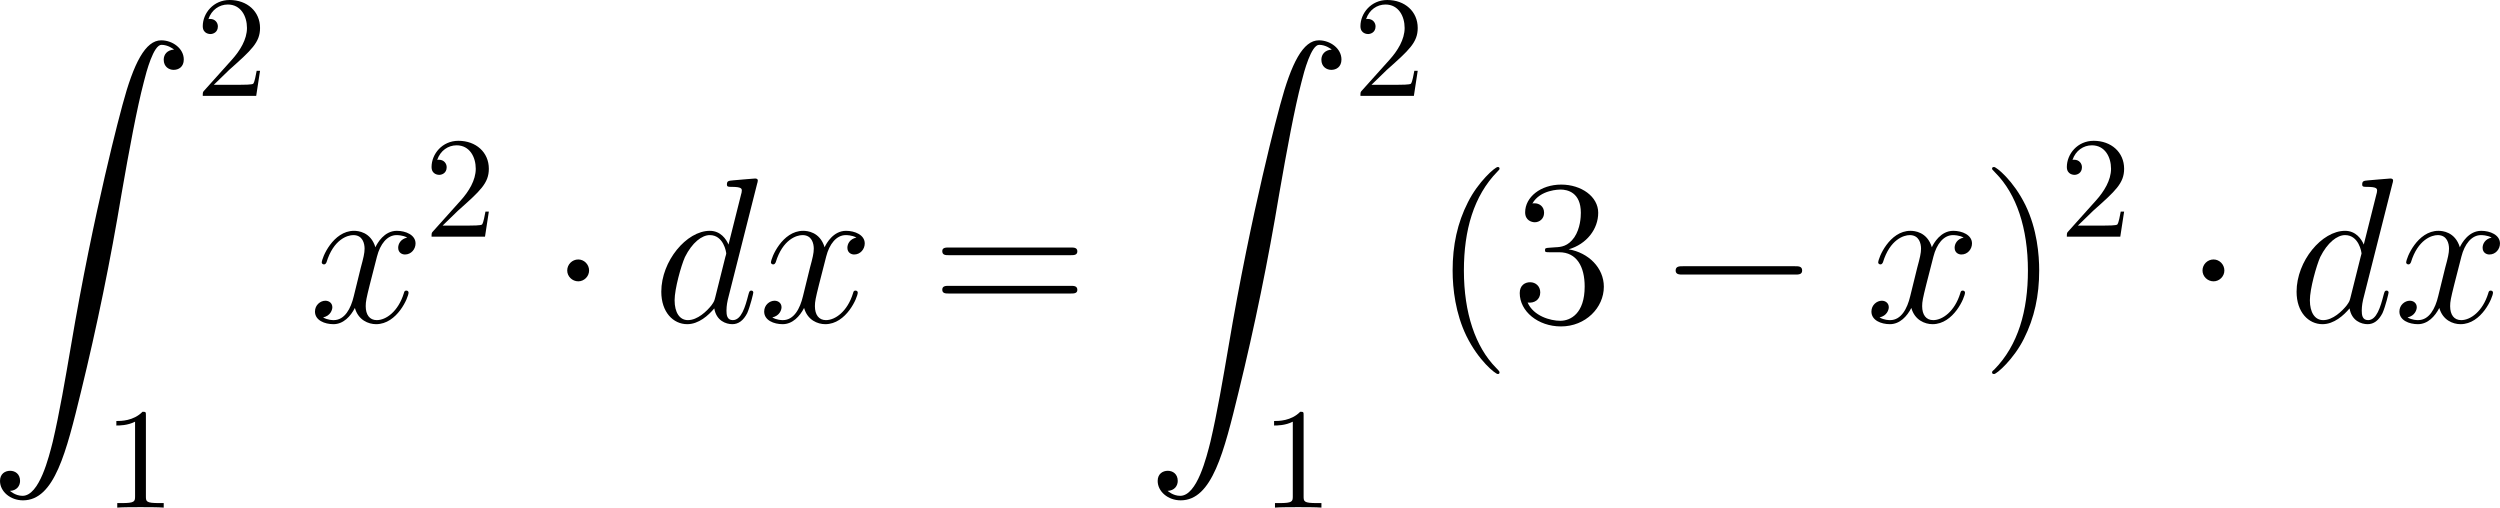 <?xml version="1.0" encoding="UTF-8"?>
<svg xmlns="http://www.w3.org/2000/svg" xmlns:xlink="http://www.w3.org/1999/xlink" width="216.533pt" height="43.966pt" viewBox="0 0 216.533 43.966" version="1.1">
<g id="surface1">
<path style=" stroke:none;fill-rule:nonzero;fill:rgb(0%,0%,0%);fill-opacity:1;" d="M 0.859 42.516 C 1.445 42.496 1.738 42.086 1.738 41.656 C 1.738 41.051 1.309 40.777 0.879 40.777 C 0.449 40.777 0 41.031 0 41.656 C 0 42.574 0.898 43.336 1.992 43.336 C 4.727 43.336 5.742 39.137 7.012 33.941 C 8.398 28.277 9.57 22.555 10.527 16.793 C 11.191 12.984 11.855 9.391 12.461 7.086 C 12.676 6.207 13.301 3.883 13.984 3.883 C 14.551 3.883 15 4.234 15.078 4.293 C 14.473 4.332 14.18 4.723 14.18 5.172 C 14.18 5.777 14.629 6.051 15.039 6.051 C 15.469 6.051 15.918 5.797 15.918 5.152 C 15.918 4.195 14.941 3.492 13.965 3.492 C 12.598 3.492 11.582 5.445 10.605 9.098 C 10.547 9.293 8.105 18.297 6.133 30.035 C 5.664 32.77 5.156 35.758 4.57 38.258 C 4.238 39.566 3.418 42.945 1.953 42.945 C 1.309 42.945 0.879 42.516 0.859 42.516 Z M 0.859 42.516 "/>
<path style=" stroke:none;fill-rule:nonzero;fill:rgb(0%,0%,0%);fill-opacity:1;" d="M 18.52 7.344 L 19.848 6.055 C 21.781 4.336 22.523 3.672 22.523 2.422 C 22.523 0.996 21.41 0 19.887 0 C 18.48 0 17.562 1.152 17.562 2.266 C 17.562 2.949 18.188 2.949 18.227 2.949 C 18.441 2.949 18.871 2.812 18.871 2.285 C 18.871 1.973 18.637 1.641 18.207 1.641 C 18.109 1.641 18.09 1.641 18.051 1.66 C 18.324 0.84 19.008 0.391 19.73 0.391 C 20.863 0.391 21.391 1.406 21.391 2.422 C 21.391 3.418 20.785 4.395 20.082 5.176 L 17.699 7.832 C 17.562 7.969 17.562 8.008 17.562 8.301 L 22.191 8.301 L 22.523 6.133 L 22.23 6.133 C 22.152 6.504 22.074 7.051 21.938 7.246 C 21.859 7.344 21.039 7.344 20.766 7.344 Z M 18.52 7.344 "/>
<path style=" stroke:none;fill-rule:nonzero;fill:rgb(0%,0%,0%);fill-opacity:1;" d="M 12.637 35.996 C 12.637 35.684 12.637 35.664 12.344 35.664 C 11.562 36.465 10.469 36.465 10.078 36.465 L 10.078 36.855 C 10.332 36.855 11.055 36.855 11.699 36.523 L 11.699 42.988 C 11.699 43.438 11.66 43.574 10.547 43.574 L 10.156 43.574 L 10.156 43.965 C 10.586 43.926 11.66 43.926 12.168 43.926 C 12.656 43.926 13.75 43.926 14.18 43.965 L 14.18 43.574 L 13.789 43.574 C 12.656 43.574 12.637 43.438 12.637 42.988 Z M 12.637 35.996 "/>
<path style=" stroke:none;fill-rule:nonzero;fill:rgb(0%,0%,0%);fill-opacity:1;" d="M 35.27 20.578 C 34.703 20.695 34.488 21.125 34.488 21.457 C 34.488 21.887 34.82 22.043 35.074 22.043 C 35.621 22.043 35.992 21.574 35.992 21.086 C 35.992 20.344 35.133 19.992 34.371 19.992 C 33.277 19.992 32.672 21.066 32.516 21.418 C 32.105 20.07 30.992 19.992 30.66 19.992 C 28.844 19.992 27.867 22.336 27.867 22.746 C 27.867 22.805 27.945 22.902 28.062 22.902 C 28.199 22.902 28.238 22.785 28.277 22.727 C 28.883 20.734 30.094 20.363 30.602 20.363 C 31.422 20.363 31.578 21.105 31.578 21.535 C 31.578 21.926 31.48 22.336 31.246 23.195 L 30.641 25.656 C 30.387 26.73 29.859 27.727 28.902 27.727 C 28.824 27.727 28.375 27.727 27.984 27.492 C 28.629 27.355 28.785 26.828 28.785 26.613 C 28.785 26.262 28.512 26.047 28.18 26.047 C 27.75 26.047 27.281 26.418 27.281 26.984 C 27.281 27.746 28.121 28.078 28.883 28.078 C 29.742 28.078 30.367 27.395 30.738 26.672 C 31.031 27.727 31.91 28.078 32.574 28.078 C 34.41 28.078 35.387 25.734 35.387 25.344 C 35.387 25.246 35.309 25.168 35.191 25.168 C 35.035 25.168 35.016 25.266 34.977 25.402 C 34.488 26.984 33.434 27.727 32.633 27.727 C 32.008 27.727 31.676 27.258 31.676 26.516 C 31.676 26.125 31.734 25.832 32.027 24.66 L 32.652 22.219 C 32.926 21.145 33.531 20.363 34.352 20.363 C 34.391 20.363 34.898 20.363 35.27 20.578 Z M 35.27 20.578 "/>
<path style=" stroke:none;fill-rule:nonzero;fill:rgb(0%,0%,0%);fill-opacity:1;" d="M 38.336 19.539 L 39.664 18.25 C 41.598 16.531 42.34 15.867 42.34 14.617 C 42.34 13.191 41.227 12.195 39.703 12.195 C 38.297 12.195 37.379 13.348 37.379 14.461 C 37.379 15.145 38.004 15.145 38.043 15.145 C 38.258 15.145 38.688 15.008 38.688 14.48 C 38.688 14.168 38.453 13.836 38.023 13.836 C 37.926 13.836 37.906 13.836 37.867 13.855 C 38.141 13.035 38.824 12.586 39.547 12.586 C 40.68 12.586 41.207 13.602 41.207 14.617 C 41.207 15.613 40.602 16.59 39.898 17.371 L 37.516 20.027 C 37.379 20.164 37.379 20.203 37.379 20.496 L 42.008 20.496 L 42.34 18.328 L 42.047 18.328 C 41.969 18.699 41.891 19.246 41.754 19.441 C 41.676 19.539 40.855 19.539 40.582 19.539 Z M 38.336 19.539 "/>
<path style=" stroke:none;fill-rule:nonzero;fill:rgb(0%,0%,0%);fill-opacity:1;" d="M 51.023 23.43 C 51.023 22.902 50.594 22.473 50.086 22.473 C 49.559 22.473 49.129 22.902 49.129 23.43 C 49.129 23.938 49.559 24.367 50.086 24.367 C 50.594 24.367 51.023 23.938 51.023 23.43 Z M 51.023 23.43 "/>
<path style=" stroke:none;fill-rule:nonzero;fill:rgb(0%,0%,0%);fill-opacity:1;" d="M 65.578 15.91 C 65.598 15.832 65.637 15.734 65.637 15.637 C 65.637 15.461 65.441 15.461 65.402 15.461 C 65.402 15.461 64.523 15.539 64.426 15.539 C 64.113 15.559 63.859 15.598 63.527 15.617 C 63.078 15.656 62.961 15.676 62.961 15.988 C 62.961 16.184 63.098 16.184 63.352 16.184 C 64.23 16.184 64.25 16.34 64.25 16.516 C 64.25 16.633 64.211 16.77 64.191 16.828 L 63.098 21.184 C 62.902 20.715 62.414 19.992 61.477 19.992 C 59.465 19.992 57.277 22.609 57.277 25.266 C 57.277 27.043 58.312 28.078 59.523 28.078 C 60.52 28.078 61.359 27.316 61.867 26.711 C 62.043 27.785 62.883 28.078 63.43 28.078 C 63.957 28.078 64.387 27.766 64.719 27.121 C 64.992 26.496 65.246 25.402 65.246 25.344 C 65.246 25.246 65.188 25.168 65.07 25.168 C 64.914 25.168 64.895 25.266 64.816 25.539 C 64.543 26.594 64.211 27.727 63.469 27.727 C 62.961 27.727 62.922 27.258 62.922 26.906 C 62.922 26.828 62.922 26.457 63.039 25.949 Z M 61.945 25.773 C 61.867 26.066 61.867 26.105 61.613 26.457 C 61.223 26.945 60.422 27.727 59.582 27.727 C 58.859 27.727 58.43 27.062 58.43 26.008 C 58.43 25.012 58.996 23 59.328 22.258 C 59.953 21.008 60.793 20.363 61.477 20.363 C 62.668 20.363 62.902 21.828 62.902 21.965 C 62.902 21.984 62.844 22.219 62.824 22.258 Z M 61.945 25.773 "/>
<path style=" stroke:none;fill-rule:nonzero;fill:rgb(0%,0%,0%);fill-opacity:1;" d="M 74.176 20.578 C 73.609 20.695 73.395 21.125 73.395 21.457 C 73.395 21.887 73.727 22.043 73.98 22.043 C 74.527 22.043 74.898 21.574 74.898 21.086 C 74.898 20.344 74.039 19.992 73.277 19.992 C 72.184 19.992 71.578 21.066 71.422 21.418 C 71.012 20.07 69.898 19.992 69.566 19.992 C 67.75 19.992 66.773 22.336 66.773 22.746 C 66.773 22.805 66.852 22.902 66.969 22.902 C 67.105 22.902 67.145 22.785 67.184 22.727 C 67.789 20.734 69 20.363 69.508 20.363 C 70.328 20.363 70.484 21.105 70.484 21.535 C 70.484 21.926 70.387 22.336 70.152 23.195 L 69.547 25.656 C 69.293 26.73 68.766 27.727 67.809 27.727 C 67.73 27.727 67.281 27.727 66.891 27.492 C 67.535 27.355 67.691 26.828 67.691 26.613 C 67.691 26.262 67.418 26.047 67.086 26.047 C 66.656 26.047 66.188 26.418 66.188 26.984 C 66.188 27.746 67.027 28.078 67.789 28.078 C 68.648 28.078 69.273 27.395 69.645 26.672 C 69.938 27.727 70.816 28.078 71.48 28.078 C 73.316 28.078 74.293 25.734 74.293 25.344 C 74.293 25.246 74.215 25.168 74.098 25.168 C 73.941 25.168 73.922 25.266 73.883 25.402 C 73.395 26.984 72.34 27.727 71.539 27.727 C 70.914 27.727 70.582 27.258 70.582 26.516 C 70.582 26.125 70.641 25.832 70.934 24.66 L 71.559 22.219 C 71.832 21.145 72.438 20.363 73.258 20.363 C 73.297 20.363 73.805 20.363 74.176 20.578 Z M 74.176 20.578 "/>
<path style=" stroke:none;fill-rule:nonzero;fill:rgb(0%,0%,0%);fill-opacity:1;" d="M 92.746 22.102 C 93 22.102 93.312 22.102 93.312 21.77 C 93.312 21.438 93 21.438 92.746 21.438 L 82.18 21.438 C 81.926 21.438 81.613 21.438 81.613 21.75 C 81.613 22.102 81.906 22.102 82.18 22.102 Z M 92.746 25.422 C 93 25.422 93.312 25.422 93.312 25.109 C 93.312 24.758 93 24.758 92.746 24.758 L 82.18 24.758 C 81.926 24.758 81.613 24.758 81.613 25.09 C 81.613 25.422 81.906 25.422 82.18 25.422 Z M 92.746 25.422 "/>
<path style=" stroke:none;fill-rule:nonzero;fill:rgb(0%,0%,0%);fill-opacity:1;" d="M 101.129 42.516 C 101.715 42.496 102.008 42.086 102.008 41.656 C 102.008 41.051 101.578 40.777 101.148 40.777 C 100.719 40.777 100.27 41.031 100.27 41.656 C 100.27 42.574 101.168 43.336 102.262 43.336 C 104.996 43.336 106.012 39.137 107.281 33.941 C 108.668 28.277 109.84 22.555 110.797 16.793 C 111.461 12.984 112.125 9.391 112.73 7.086 C 112.945 6.207 113.57 3.883 114.254 3.883 C 114.82 3.883 115.27 4.234 115.348 4.293 C 114.742 4.332 114.449 4.723 114.449 5.172 C 114.449 5.777 114.898 6.051 115.309 6.051 C 115.738 6.051 116.188 5.797 116.188 5.152 C 116.188 4.195 115.211 3.492 114.234 3.492 C 112.867 3.492 111.852 5.445 110.875 9.098 C 110.816 9.293 108.375 18.297 106.402 30.035 C 105.934 32.77 105.426 35.758 104.84 38.258 C 104.508 39.566 103.688 42.945 102.223 42.945 C 101.578 42.945 101.148 42.516 101.129 42.516 Z M 101.129 42.516 "/>
<path style=" stroke:none;fill-rule:nonzero;fill:rgb(0%,0%,0%);fill-opacity:1;" d="M 118.789 7.344 L 120.117 6.055 C 122.051 4.336 122.793 3.672 122.793 2.422 C 122.793 0.996 121.68 0 120.156 0 C 118.75 0 117.832 1.152 117.832 2.266 C 117.832 2.949 118.457 2.949 118.496 2.949 C 118.711 2.949 119.141 2.812 119.141 2.285 C 119.141 1.973 118.906 1.641 118.477 1.641 C 118.379 1.641 118.359 1.641 118.32 1.66 C 118.594 0.84 119.277 0.391 120 0.391 C 121.133 0.391 121.66 1.406 121.66 2.422 C 121.66 3.418 121.055 4.395 120.352 5.176 L 117.969 7.832 C 117.832 7.969 117.832 8.008 117.832 8.301 L 122.461 8.301 L 122.793 6.133 L 122.5 6.133 C 122.422 6.504 122.344 7.051 122.207 7.246 C 122.129 7.344 121.309 7.344 121.035 7.344 Z M 118.789 7.344 "/>
<path style=" stroke:none;fill-rule:nonzero;fill:rgb(0%,0%,0%);fill-opacity:1;" d="M 112.91 35.996 C 112.91 35.684 112.91 35.664 112.617 35.664 C 111.836 36.465 110.742 36.465 110.352 36.465 L 110.352 36.855 C 110.605 36.855 111.328 36.855 111.973 36.523 L 111.973 42.988 C 111.973 43.438 111.934 43.574 110.82 43.574 L 110.43 43.574 L 110.43 43.965 C 110.859 43.926 111.934 43.926 112.441 43.926 C 112.93 43.926 114.023 43.926 114.453 43.965 L 114.453 43.574 L 114.062 43.574 C 112.93 43.574 112.91 43.438 112.91 42.988 Z M 112.91 35.996 "/>
<path style=" stroke:none;fill-rule:nonzero;fill:rgb(0%,0%,0%);fill-opacity:1;" d="M 129.879 32.258 C 129.879 32.199 129.879 32.16 129.586 31.867 C 127.789 30.051 126.793 27.102 126.793 23.43 C 126.793 19.953 127.633 16.965 129.703 14.855 C 129.879 14.68 129.879 14.66 129.879 14.602 C 129.879 14.484 129.801 14.465 129.723 14.465 C 129.488 14.465 128.023 15.754 127.145 17.512 C 126.227 19.309 125.816 21.242 125.816 23.43 C 125.816 25.031 126.07 27.16 127.008 29.094 C 128.062 31.242 129.527 32.395 129.723 32.395 C 129.801 32.395 129.879 32.375 129.879 32.258 Z M 129.879 32.258 "/>
<path style=" stroke:none;fill-rule:nonzero;fill:rgb(0%,0%,0%);fill-opacity:1;" d="M 134.188 21.457 C 133.875 21.477 133.816 21.496 133.816 21.672 C 133.816 21.848 133.895 21.848 134.227 21.848 L 135.047 21.848 C 136.57 21.848 137.254 23.098 137.254 24.816 C 137.254 27.16 136.023 27.785 135.145 27.785 C 134.285 27.785 132.82 27.375 132.312 26.203 C 132.879 26.281 133.406 25.969 133.406 25.324 C 133.406 24.797 133.016 24.445 132.527 24.445 C 132.098 24.445 131.629 24.699 131.629 25.383 C 131.629 26.965 133.211 28.273 135.203 28.273 C 137.332 28.273 138.914 26.652 138.914 24.836 C 138.914 23.195 137.586 21.887 135.867 21.594 C 137.43 21.145 138.426 19.836 138.426 18.43 C 138.426 17.023 136.961 15.988 135.223 15.988 C 133.426 15.988 132.098 17.082 132.098 18.391 C 132.098 19.094 132.664 19.25 132.938 19.25 C 133.309 19.25 133.738 18.977 133.738 18.43 C 133.738 17.863 133.309 17.609 132.918 17.609 C 132.801 17.609 132.762 17.609 132.723 17.629 C 133.406 16.418 135.086 16.418 135.164 16.418 C 135.77 16.418 136.922 16.672 136.922 18.43 C 136.922 18.781 136.883 19.777 136.355 20.559 C 135.809 21.34 135.203 21.398 134.715 21.418 Z M 134.188 21.457 "/>
<path style=" stroke:none;fill-rule:nonzero;fill:rgb(0%,0%,0%);fill-opacity:1;" d="M 155.465 23.781 C 155.777 23.781 156.09 23.781 156.09 23.43 C 156.09 23.059 155.777 23.059 155.465 23.059 L 145.758 23.059 C 145.465 23.059 145.133 23.059 145.133 23.43 C 145.133 23.781 145.465 23.781 145.758 23.781 Z M 155.465 23.781 "/>
<path style=" stroke:none;fill-rule:nonzero;fill:rgb(0%,0%,0%);fill-opacity:1;" d="M 170.078 20.578 C 169.512 20.695 169.297 21.125 169.297 21.457 C 169.297 21.887 169.629 22.043 169.883 22.043 C 170.43 22.043 170.801 21.574 170.801 21.086 C 170.801 20.344 169.941 19.992 169.18 19.992 C 168.086 19.992 167.48 21.066 167.324 21.418 C 166.914 20.07 165.801 19.992 165.469 19.992 C 163.652 19.992 162.676 22.336 162.676 22.746 C 162.676 22.805 162.754 22.902 162.871 22.902 C 163.008 22.902 163.047 22.785 163.086 22.727 C 163.691 20.734 164.902 20.363 165.41 20.363 C 166.23 20.363 166.387 21.105 166.387 21.535 C 166.387 21.926 166.289 22.336 166.055 23.195 L 165.449 25.656 C 165.195 26.73 164.668 27.727 163.711 27.727 C 163.633 27.727 163.184 27.727 162.793 27.492 C 163.438 27.355 163.594 26.828 163.594 26.613 C 163.594 26.262 163.32 26.047 162.988 26.047 C 162.559 26.047 162.09 26.418 162.09 26.984 C 162.09 27.746 162.93 28.078 163.691 28.078 C 164.551 28.078 165.176 27.395 165.547 26.672 C 165.84 27.727 166.719 28.078 167.383 28.078 C 169.219 28.078 170.195 25.734 170.195 25.344 C 170.195 25.246 170.117 25.168 170 25.168 C 169.844 25.168 169.824 25.266 169.785 25.402 C 169.297 26.984 168.242 27.727 167.441 27.727 C 166.816 27.727 166.484 27.258 166.484 26.516 C 166.484 26.125 166.543 25.832 166.836 24.66 L 167.461 22.219 C 167.734 21.145 168.34 20.363 169.16 20.363 C 169.199 20.363 169.707 20.363 170.078 20.578 Z M 170.078 20.578 "/>
<path style=" stroke:none;fill-rule:nonzero;fill:rgb(0%,0%,0%);fill-opacity:1;" d="M 176.621 23.43 C 176.621 22.082 176.445 19.855 175.43 17.766 C 174.375 15.617 172.91 14.465 172.715 14.465 C 172.637 14.465 172.539 14.484 172.539 14.602 C 172.539 14.66 172.539 14.68 172.852 14.992 C 174.648 16.809 175.645 19.758 175.645 23.43 C 175.645 26.906 174.805 29.895 172.734 32.004 C 172.539 32.16 172.539 32.199 172.539 32.258 C 172.539 32.375 172.637 32.395 172.715 32.395 C 172.949 32.395 174.414 31.105 175.293 29.348 C 176.211 27.531 176.621 25.598 176.621 23.43 Z M 176.621 23.43 "/>
<path style=" stroke:none;fill-rule:nonzero;fill:rgb(0%,0%,0%);fill-opacity:1;" d="M 179.973 19.539 L 181.301 18.25 C 183.234 16.531 183.977 15.867 183.977 14.617 C 183.977 13.191 182.863 12.195 181.34 12.195 C 179.934 12.195 179.016 13.348 179.016 14.461 C 179.016 15.145 179.641 15.145 179.68 15.145 C 179.895 15.145 180.324 15.008 180.324 14.48 C 180.324 14.168 180.09 13.836 179.66 13.836 C 179.562 13.836 179.543 13.836 179.504 13.855 C 179.777 13.035 180.461 12.586 181.184 12.586 C 182.316 12.586 182.844 13.602 182.844 14.617 C 182.844 15.613 182.238 16.59 181.535 17.371 L 179.152 20.027 C 179.016 20.164 179.016 20.203 179.016 20.496 L 183.645 20.496 L 183.977 18.328 L 183.684 18.328 C 183.605 18.699 183.527 19.246 183.391 19.441 C 183.312 19.539 182.492 19.539 182.219 19.539 Z M 179.973 19.539 "/>
<path style=" stroke:none;fill-rule:nonzero;fill:rgb(0%,0%,0%);fill-opacity:1;" d="M 192.66 23.43 C 192.66 22.902 192.23 22.473 191.723 22.473 C 191.195 22.473 190.766 22.902 190.766 23.43 C 190.766 23.938 191.195 24.367 191.723 24.367 C 192.23 24.367 192.66 23.938 192.66 23.43 Z M 192.66 23.43 "/>
<path style=" stroke:none;fill-rule:nonzero;fill:rgb(0%,0%,0%);fill-opacity:1;" d="M 207.215 15.91 C 207.234 15.832 207.273 15.734 207.273 15.637 C 207.273 15.461 207.078 15.461 207.039 15.461 C 207.039 15.461 206.16 15.539 206.062 15.539 C 205.75 15.559 205.496 15.598 205.164 15.617 C 204.715 15.656 204.598 15.676 204.598 15.988 C 204.598 16.184 204.734 16.184 204.988 16.184 C 205.867 16.184 205.887 16.34 205.887 16.516 C 205.887 16.633 205.848 16.77 205.828 16.828 L 204.734 21.184 C 204.539 20.715 204.051 19.992 203.113 19.992 C 201.102 19.992 198.914 22.609 198.914 25.266 C 198.914 27.043 199.949 28.078 201.16 28.078 C 202.156 28.078 202.996 27.316 203.504 26.711 C 203.68 27.785 204.52 28.078 205.066 28.078 C 205.594 28.078 206.023 27.766 206.355 27.121 C 206.629 26.496 206.883 25.402 206.883 25.344 C 206.883 25.246 206.824 25.168 206.707 25.168 C 206.551 25.168 206.531 25.266 206.453 25.539 C 206.18 26.594 205.848 27.727 205.105 27.727 C 204.598 27.727 204.559 27.258 204.559 26.906 C 204.559 26.828 204.559 26.457 204.676 25.949 Z M 203.582 25.773 C 203.504 26.066 203.504 26.105 203.25 26.457 C 202.859 26.945 202.059 27.727 201.219 27.727 C 200.496 27.727 200.066 27.062 200.066 26.008 C 200.066 25.012 200.633 23 200.965 22.258 C 201.59 21.008 202.43 20.363 203.113 20.363 C 204.305 20.363 204.539 21.828 204.539 21.965 C 204.539 21.984 204.48 22.219 204.461 22.258 Z M 203.582 25.773 "/>
<path style=" stroke:none;fill-rule:nonzero;fill:rgb(0%,0%,0%);fill-opacity:1;" d="M 215.809 20.578 C 215.242 20.695 215.027 21.125 215.027 21.457 C 215.027 21.887 215.359 22.043 215.613 22.043 C 216.16 22.043 216.531 21.574 216.531 21.086 C 216.531 20.344 215.672 19.992 214.91 19.992 C 213.816 19.992 213.211 21.066 213.055 21.418 C 212.645 20.07 211.531 19.992 211.199 19.992 C 209.383 19.992 208.406 22.336 208.406 22.746 C 208.406 22.805 208.484 22.902 208.602 22.902 C 208.738 22.902 208.777 22.785 208.816 22.727 C 209.422 20.734 210.633 20.363 211.141 20.363 C 211.961 20.363 212.117 21.105 212.117 21.535 C 212.117 21.926 212.02 22.336 211.785 23.195 L 211.18 25.656 C 210.926 26.73 210.398 27.727 209.441 27.727 C 209.363 27.727 208.914 27.727 208.523 27.492 C 209.168 27.355 209.324 26.828 209.324 26.613 C 209.324 26.262 209.051 26.047 208.719 26.047 C 208.289 26.047 207.82 26.418 207.82 26.984 C 207.82 27.746 208.66 28.078 209.422 28.078 C 210.281 28.078 210.906 27.395 211.277 26.672 C 211.57 27.727 212.449 28.078 213.113 28.078 C 214.949 28.078 215.926 25.734 215.926 25.344 C 215.926 25.246 215.848 25.168 215.73 25.168 C 215.574 25.168 215.555 25.266 215.516 25.402 C 215.027 26.984 213.973 27.727 213.172 27.727 C 212.547 27.727 212.215 27.258 212.215 26.516 C 212.215 26.125 212.273 25.832 212.566 24.66 L 213.191 22.219 C 213.465 21.145 214.07 20.363 214.891 20.363 C 214.93 20.363 215.438 20.363 215.809 20.578 Z M 215.809 20.578 "/>
</g>
</svg>
